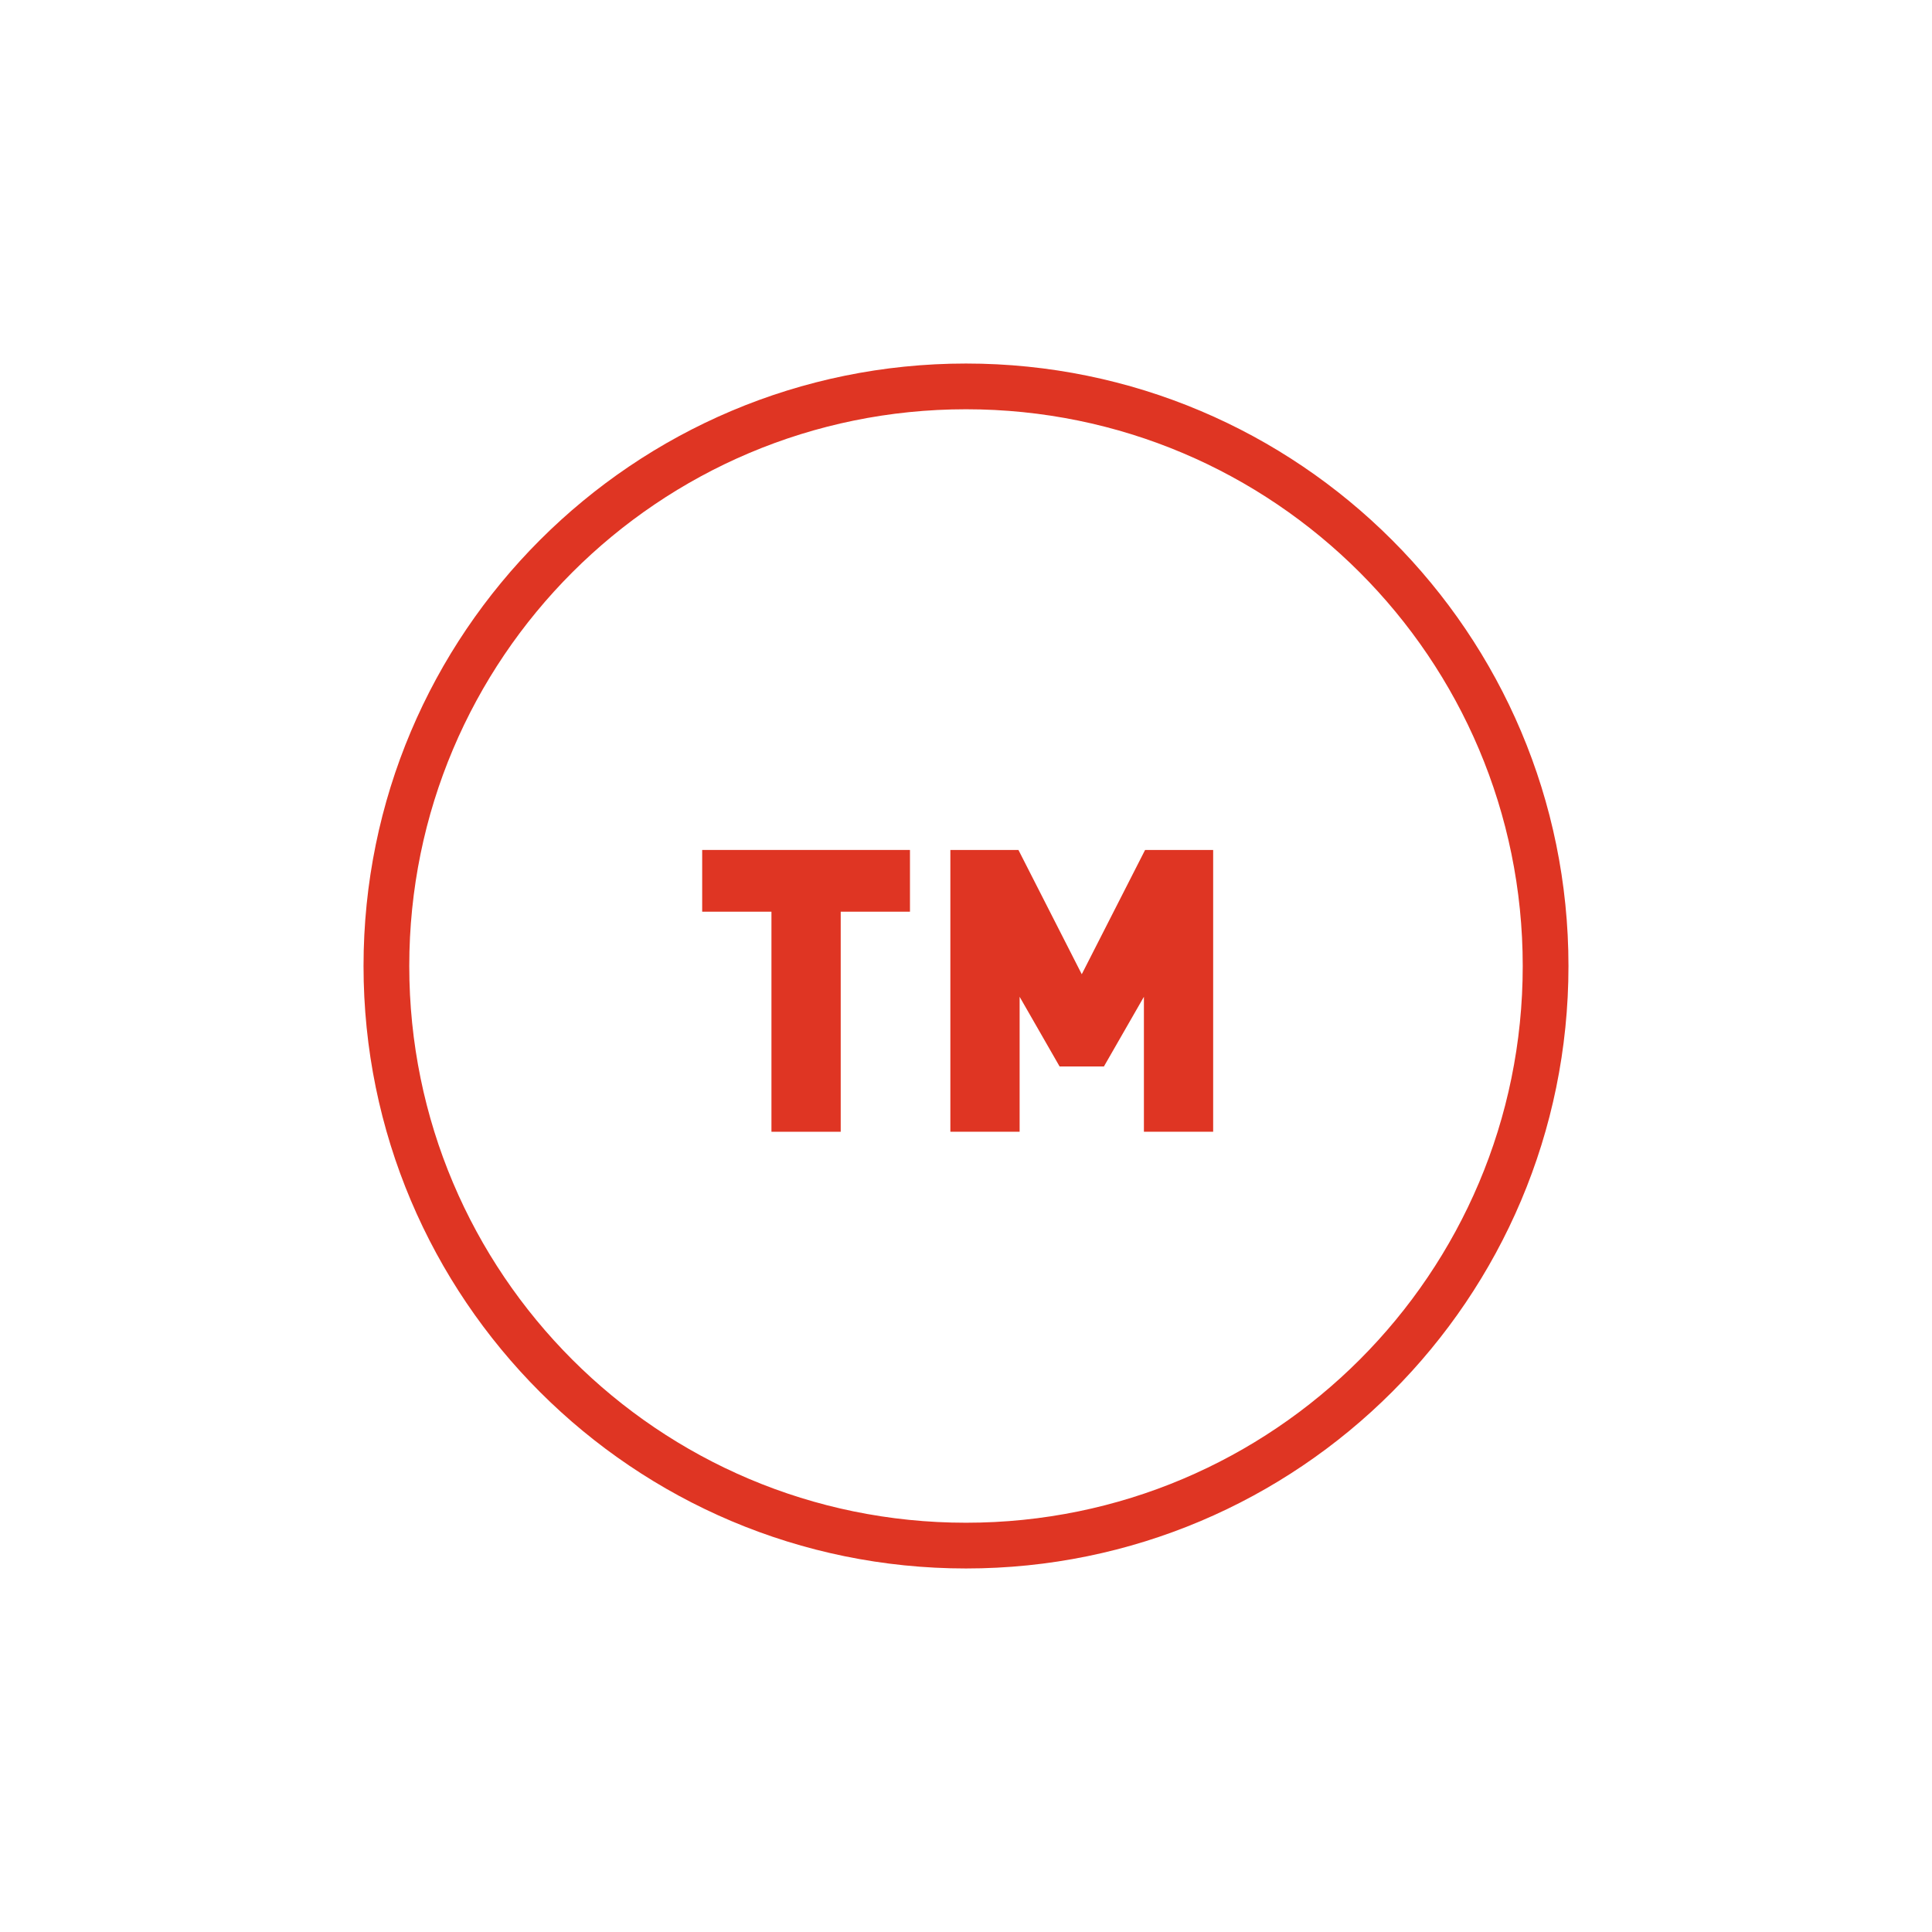 <svg width="500" height="500" viewBox="0 0 500 500" fill="none" xmlns="http://www.w3.org/2000/svg">
<path d="M250 400C332.845 400 400 332.845 400 250C400 167.155 332.845 100 250 100C167.158 100 100 167.155 100 250C100 332.845 167.158 400 250 400Z" stroke="#DF3523" stroke-width="11.836" stroke-miterlimit="10"/>
<path d="M217.576 235.946V292.899H199.65V235.946H181.724V219.969H235.499V235.946H217.576Z" fill="#DF3523"/>
<path d="M296.043 292.899V257.968L285.695 275.998H274.223L263.878 257.968V292.899H245.954V219.969H263.57L279.959 252.131L296.348 219.969H313.966V292.899H296.043" fill="#DF3523"/>
</svg>



